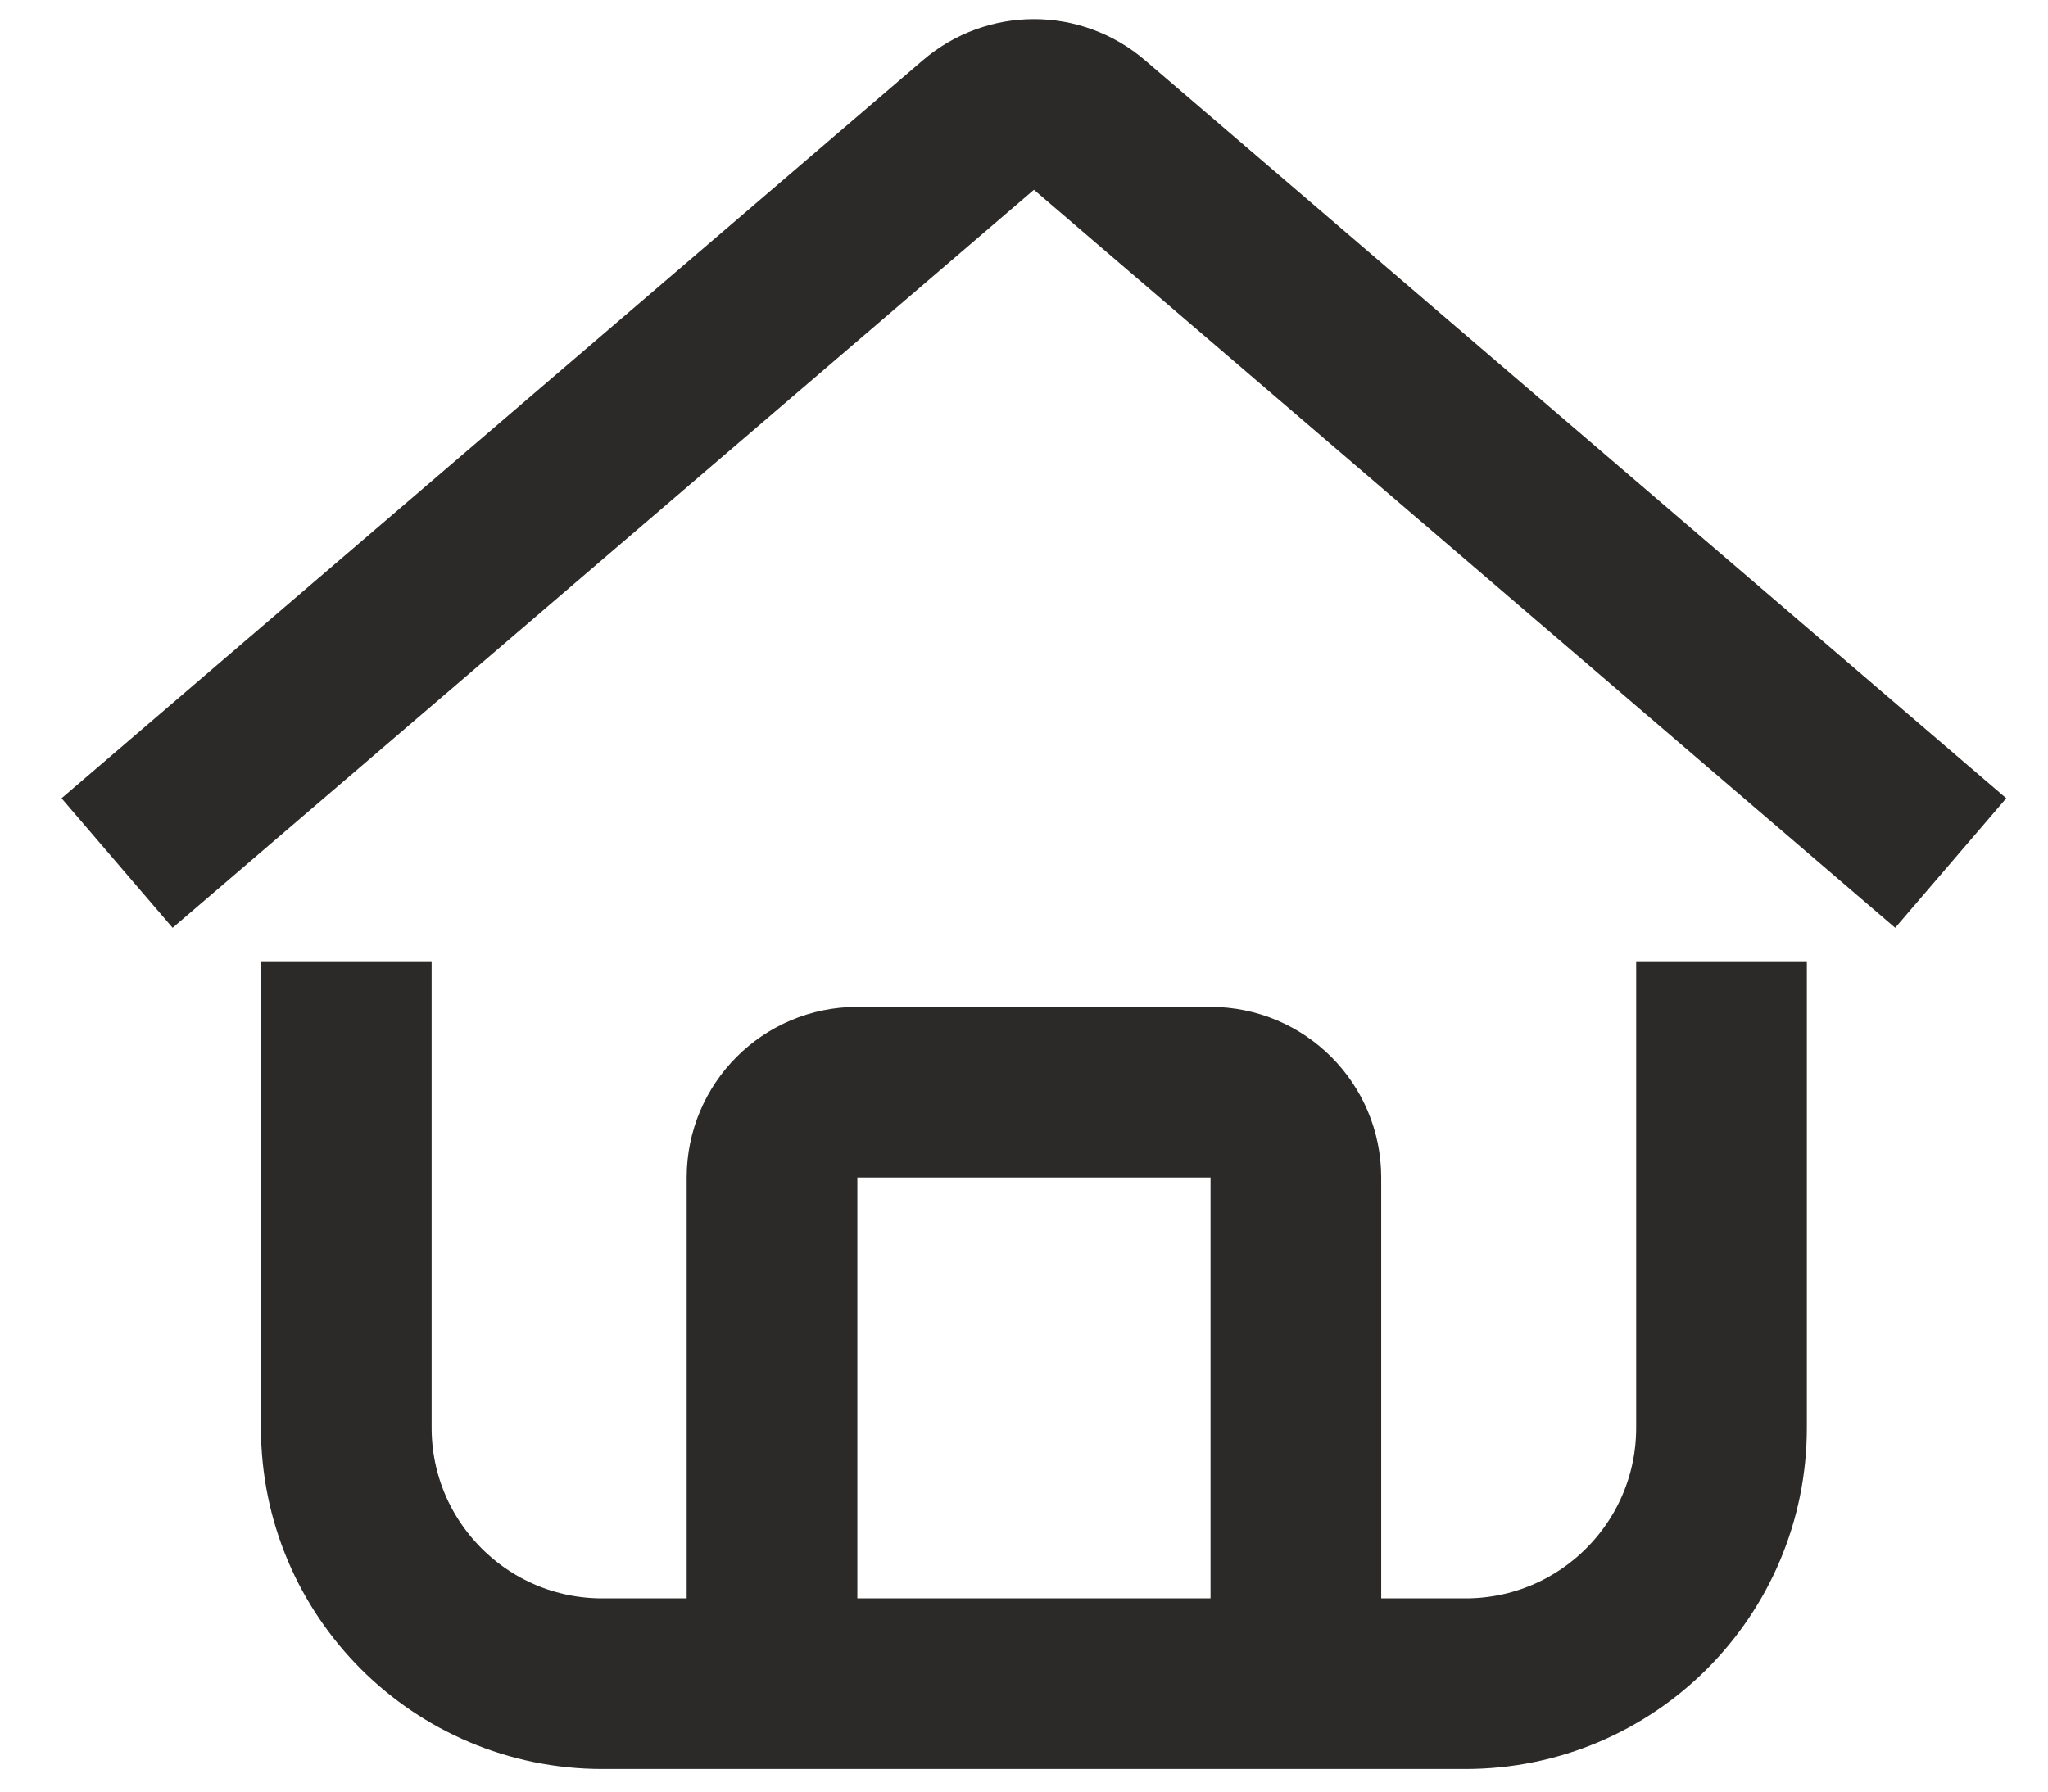 <svg width="24" height="21" viewBox="0 0 24 21" fill="none" xmlns="http://www.w3.org/2000/svg">
<path d="M4.058 11.267V16.735C4.058 18.392 5.401 19.735 7.058 19.735H9.047M20.174 11.267V16.735C20.174 18.392 18.831 19.735 17.174 19.735H15.186M9.047 19.735V13.802C9.047 13.25 9.494 12.802 10.046 12.802H14.186C14.738 12.802 15.186 13.25 15.186 13.802V19.735M9.047 19.735H15.186M22.86 10.116L12.767 1.465C12.393 1.144 11.84 1.144 11.466 1.465L1.372 10.116" stroke="#2B2A28" stroke-width="2"/>
</svg>
